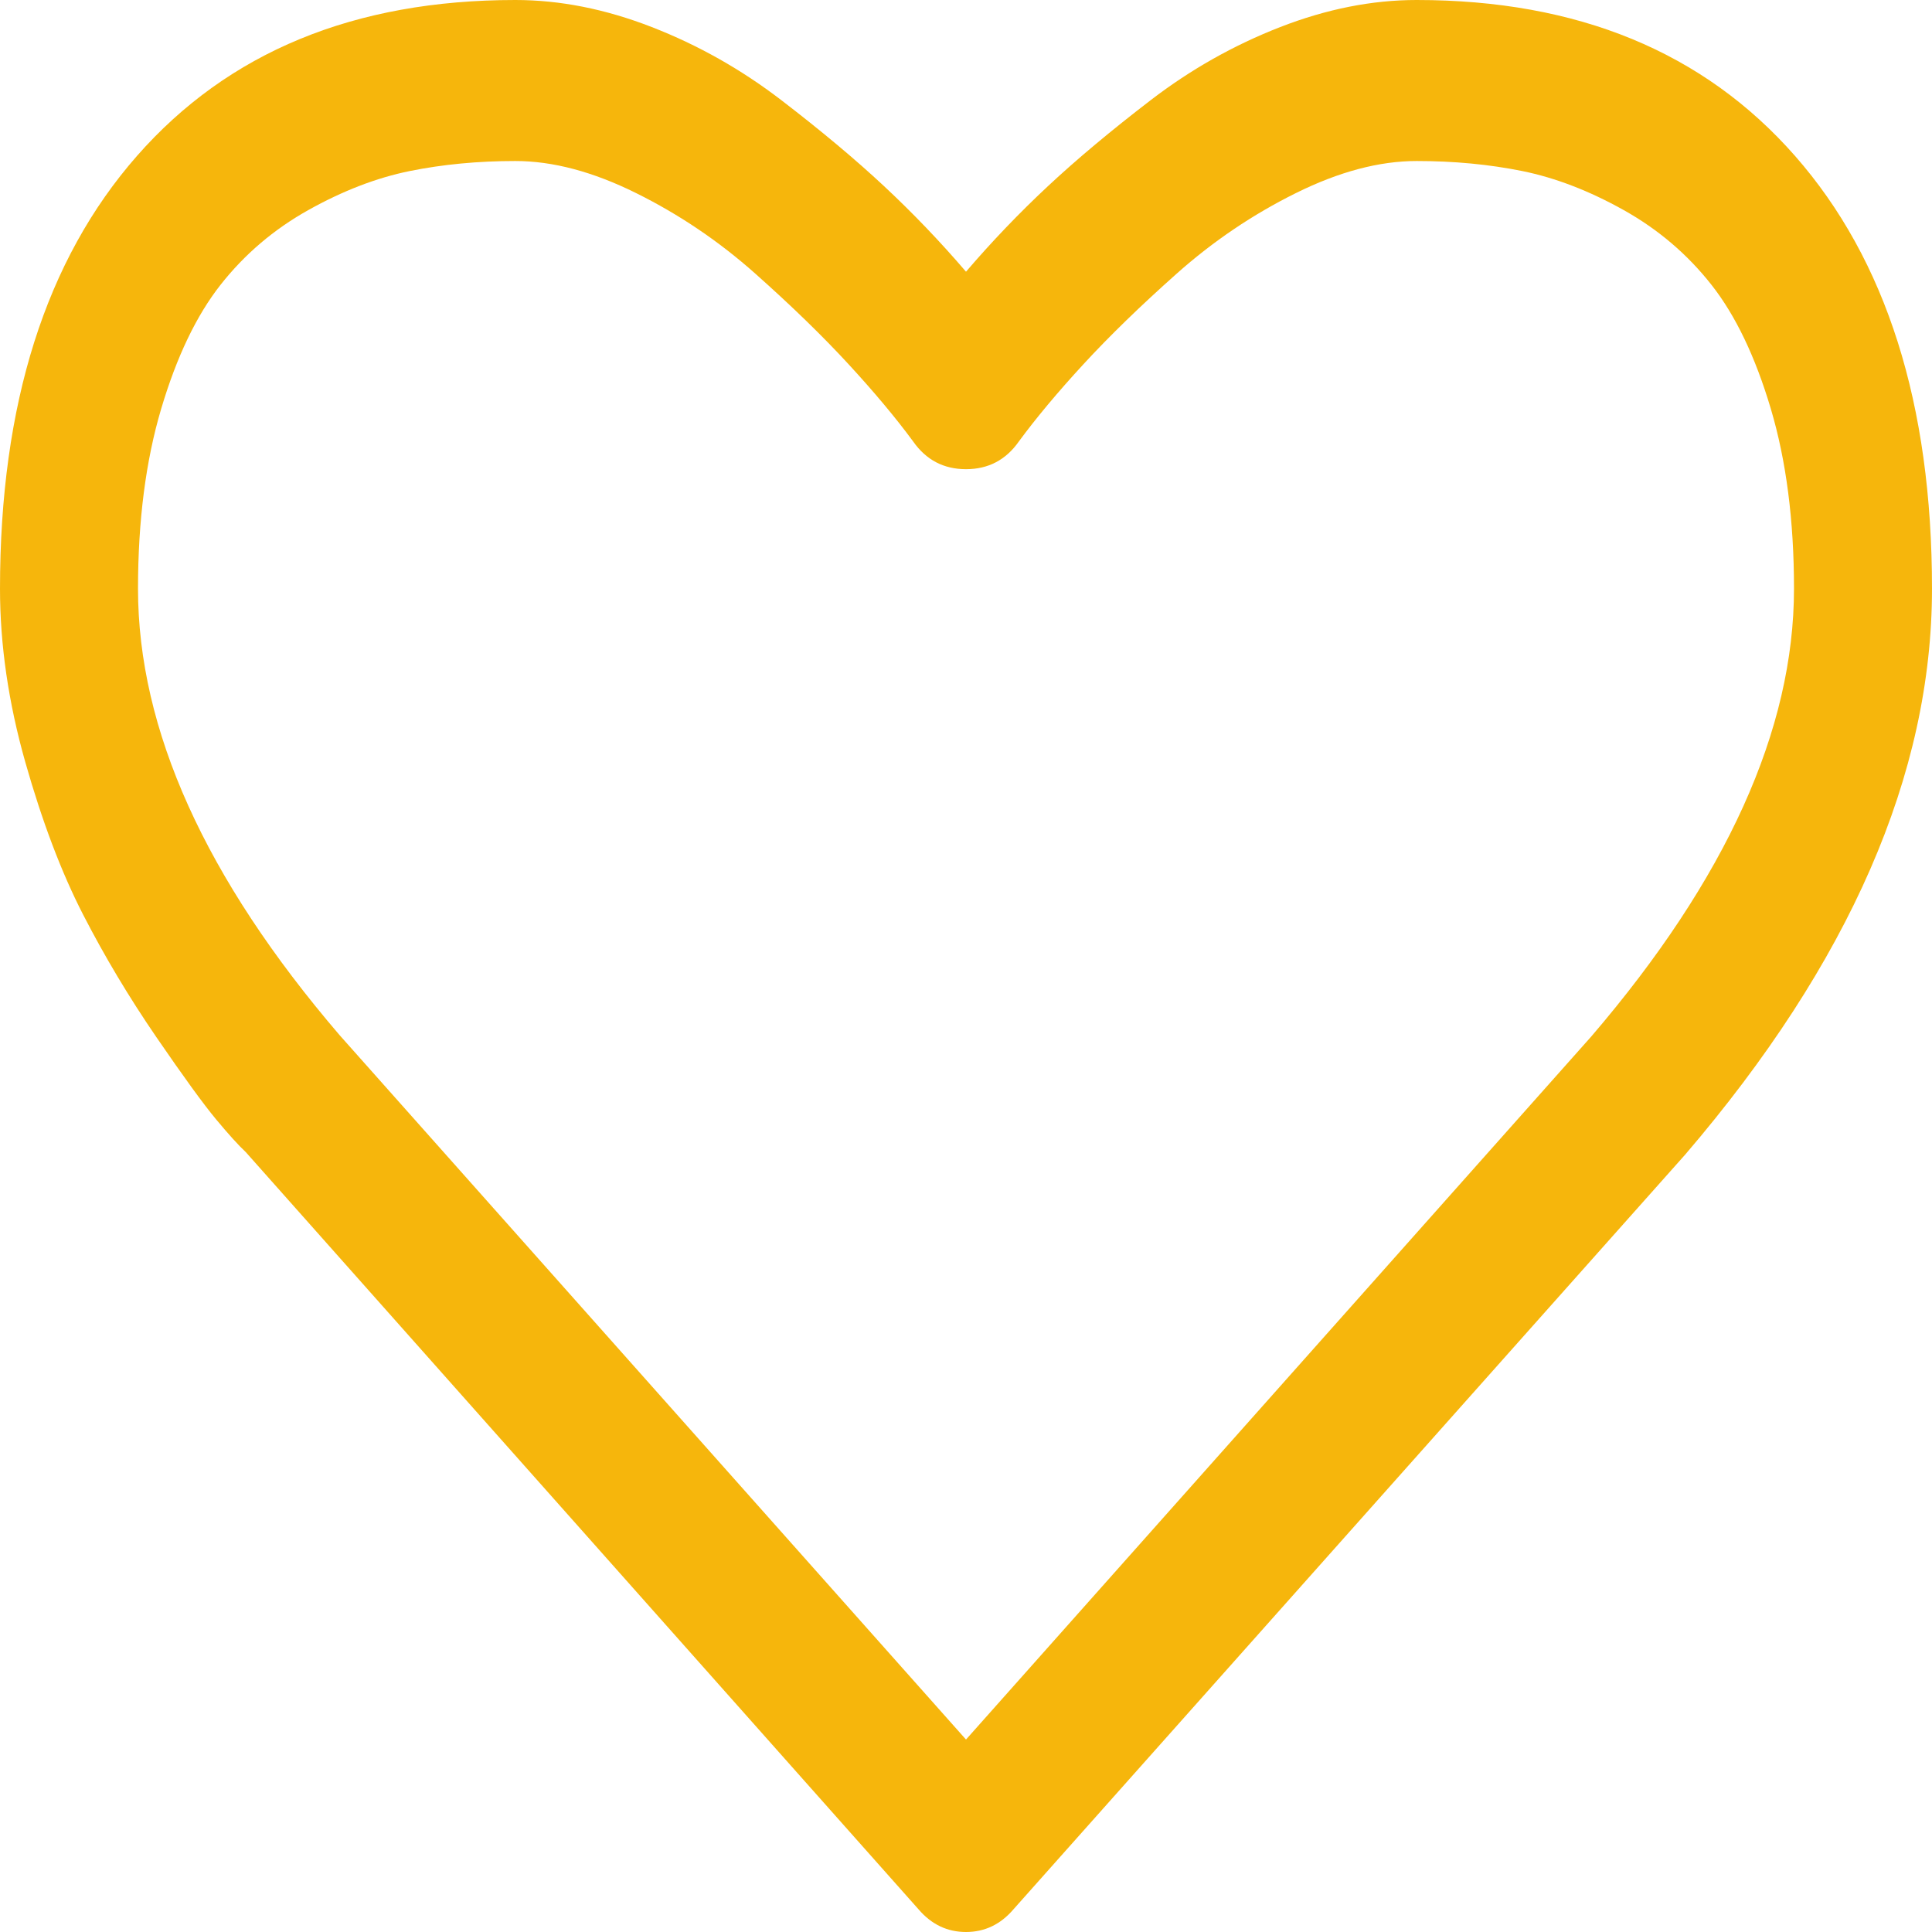 ﻿<?xml version="1.0" encoding="utf-8"?>
<svg version="1.1" xmlns:xlink="http://www.w3.org/1999/xlink" width="65px" height="65px" xmlns="http://www.w3.org/2000/svg">
  <g transform="matrix(1 0 0 1 -50 -858 )">
    <path d="M 53.538 34.87  C 58.084 29.566  60.357 24.544  60.357 19.805  C 60.357 17.52  60.097 15.502  59.577 13.753  C 59.057 12.004  58.392 10.615  57.582 9.585  C 56.772 8.555  55.787 7.716  54.626 7.067  C 53.465 6.418  52.329 5.981  51.217 5.755  C 50.104 5.53  48.919 5.417  47.662 5.417  C 46.404 5.417  45.05 5.776  43.599 6.496  C 42.148 7.215  40.812 8.118  39.591 9.204  C 38.37 10.29  37.324 11.306  36.454 12.251  C 35.583 13.196  34.858 14.064  34.277 14.854  C 33.842 15.474  33.25 15.785  32.5 15.785  C 31.75 15.785  31.158 15.474  30.723 14.854  C 30.142 14.064  29.417 13.196  28.546 12.251  C 27.676 11.306  26.63 10.29  25.409 9.204  C 24.188 8.118  22.852 7.215  21.401 6.496  C 19.95 5.776  18.596 5.417  17.338 5.417  C 16.081 5.417  14.896 5.53  13.783 5.755  C 12.671 5.981  11.535 6.418  10.374 7.067  C 9.213 7.716  8.228 8.555  7.418 9.585  C 6.608 10.615  5.943 12.004  5.423 13.753  C 4.903 15.502  4.643 17.52  4.643 19.805  C 4.643 24.544  6.904 29.552  11.426 34.827  L 32.5 58.525  L 53.538 34.87  Z M 60.393 5.247  C 63.464 8.746  65 13.598  65 19.805  C 65 26.039  62.231 32.387  56.694 38.848  L 34.096 64.238  C 33.661 64.746  33.129 65  32.5 65  C 31.871 65  31.339 64.746  30.904 64.238  L 8.27 38.763  C 8.028 38.537  7.696 38.171  7.273 37.663  C 6.849 37.155  6.178 36.231  5.259 34.891  C 4.341 33.551  3.518 32.176  2.793 30.765  C 2.068 29.354  1.421 27.648  0.852 25.645  C 0.284 23.641  0 21.695  0 19.805  C 0 13.598  1.536 8.746  4.607 5.247  C 7.678 1.749  11.922 0  17.338 0  C 18.837 0  20.367 0.303  21.927 0.91  C 23.486 1.516  24.937 2.335  26.279 3.364  C 27.621 4.394  28.776 5.36  29.743 6.263  C 30.711 7.166  31.629 8.125  32.5 9.141  C 33.371 8.125  34.289 7.166  35.257 6.263  C 36.224 5.36  37.379 4.394  38.721 3.364  C 40.063 2.335  41.514 1.516  43.073 0.91  C 44.633 0.303  46.163 0  47.662 0  C 53.078 0  57.322 1.749  60.393 5.247  Z " fill-rule="nonzero" fill="#f6b60c" stroke="none" transform="matrix(1 0 0 1 50 858 )" />
  </g>
</svg>